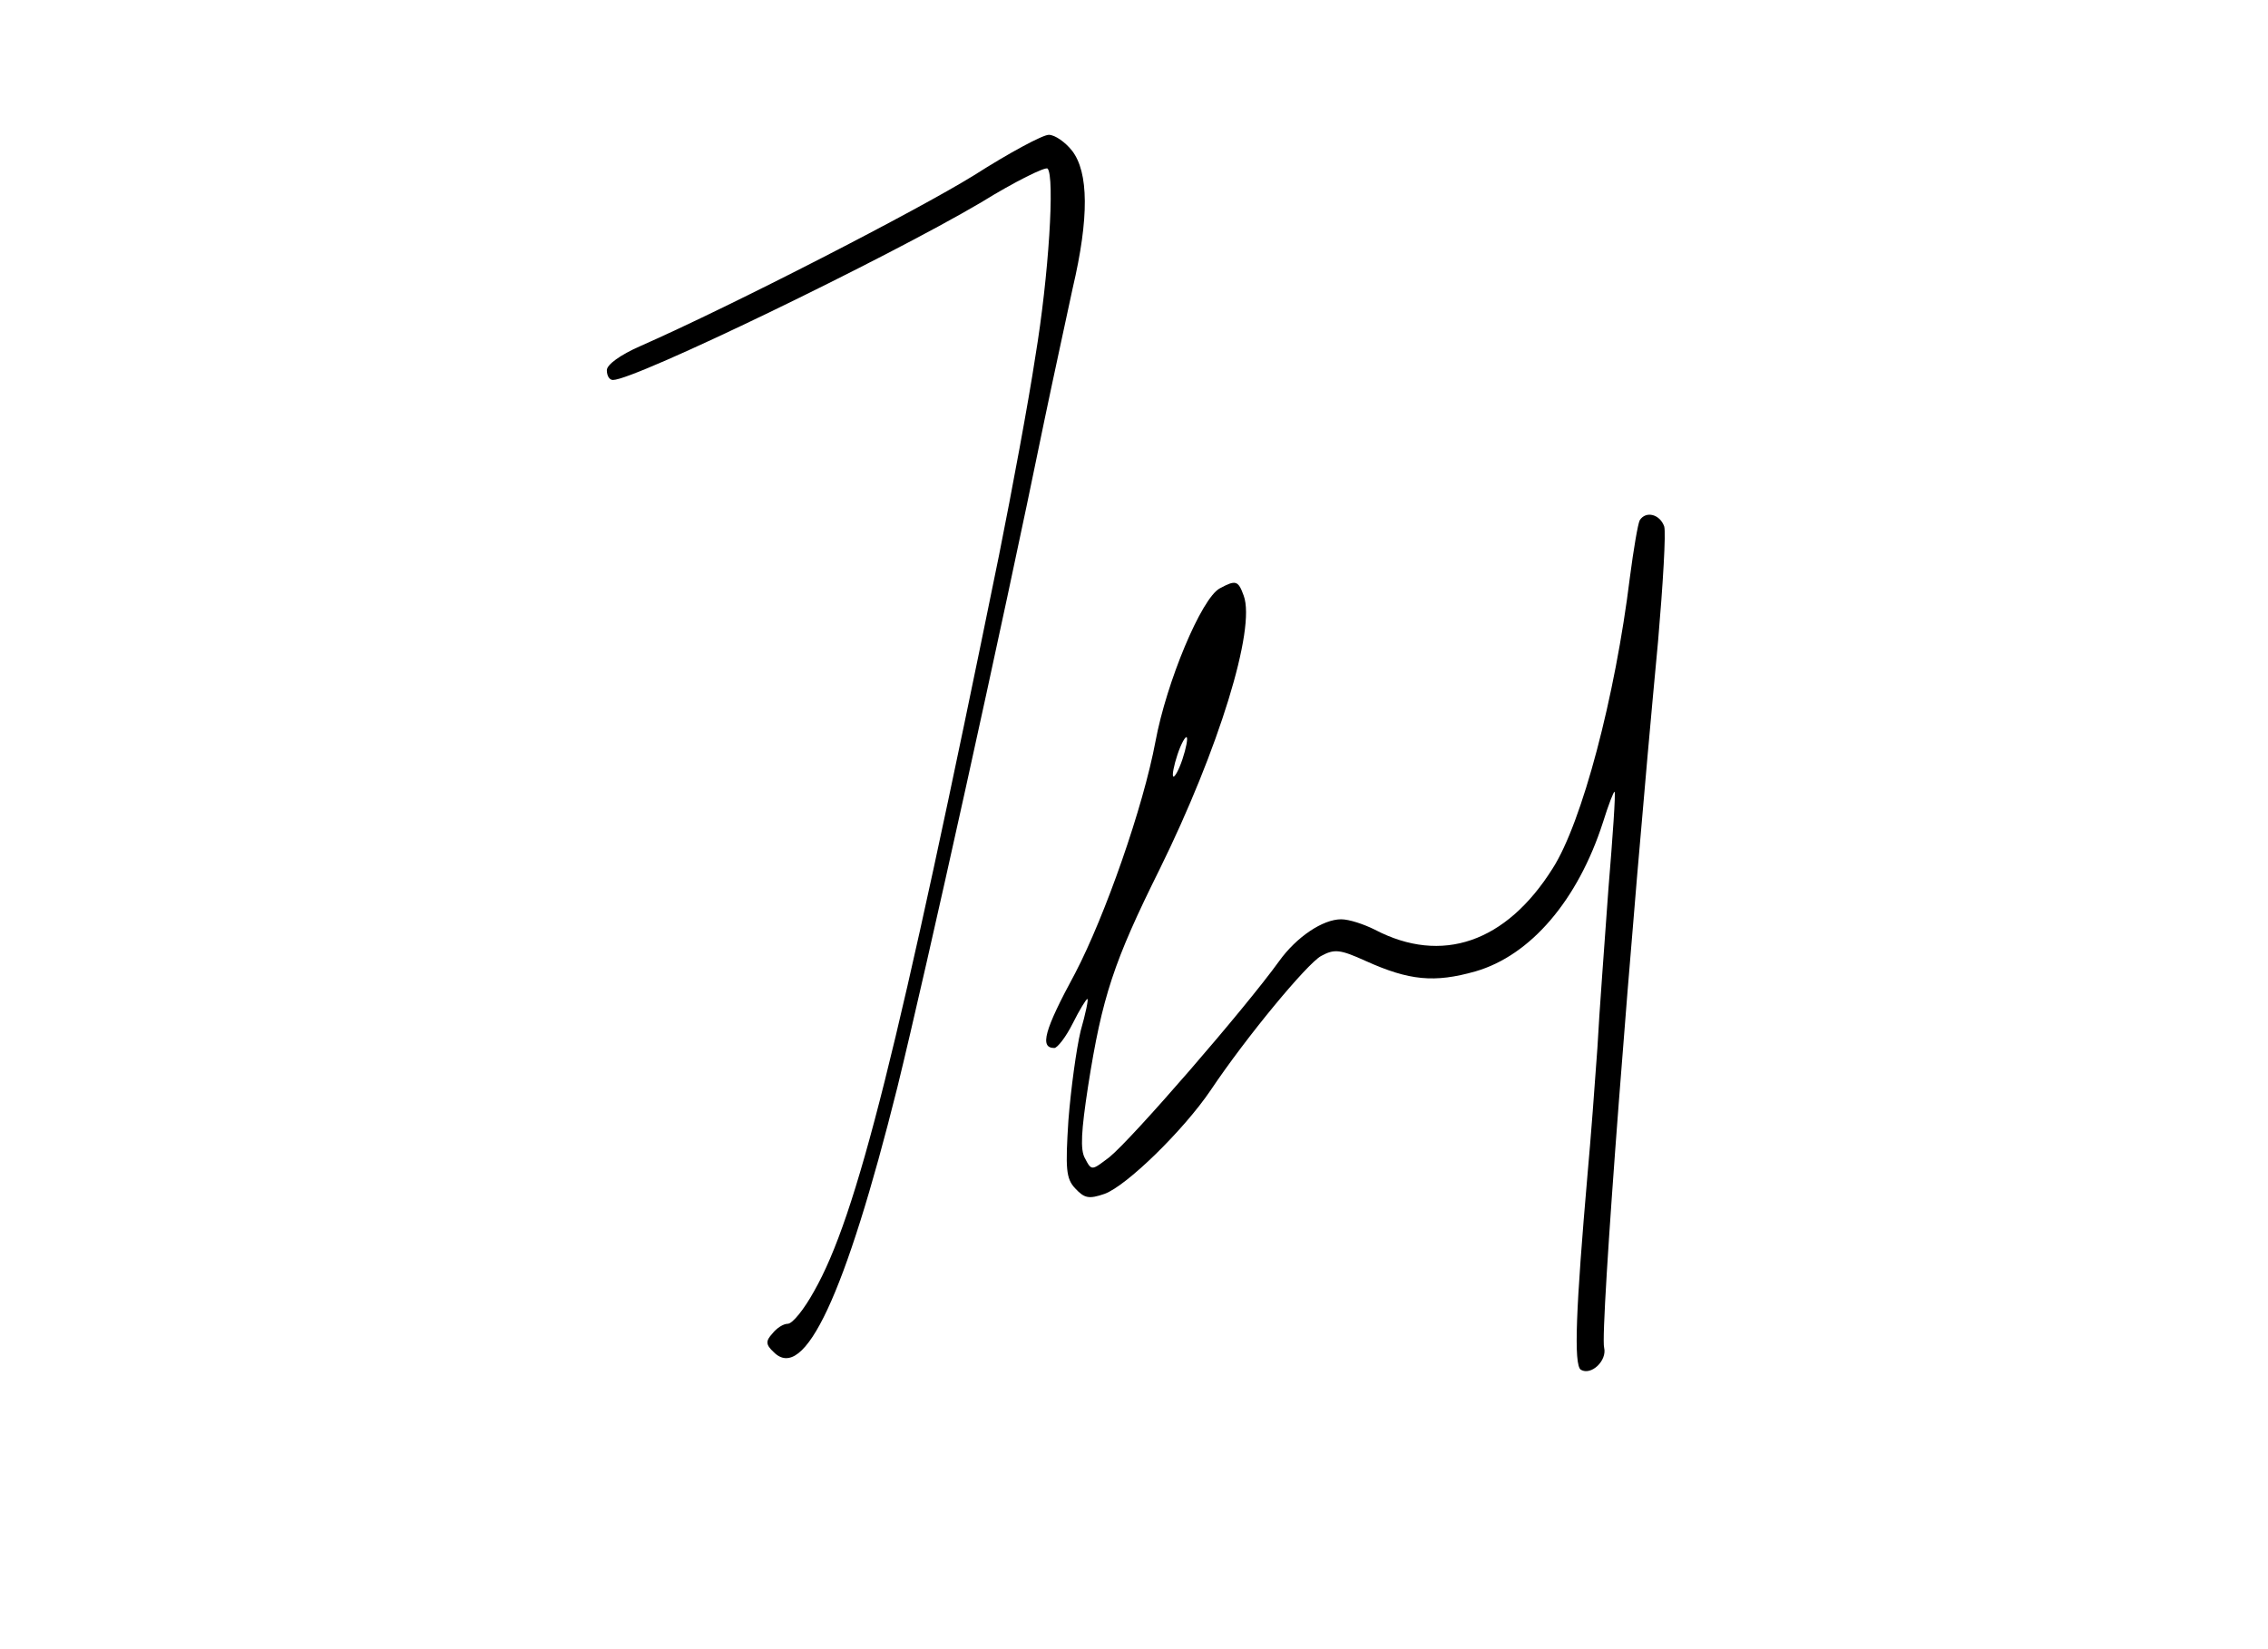 <?xml version="1.0" standalone="no"?>
<!DOCTYPE svg PUBLIC "-//W3C//DTD SVG 20010904//EN"
 "http://www.w3.org/TR/2001/REC-SVG-20010904/DTD/svg10.dtd">
<svg version="1.0" xmlns="http://www.w3.org/2000/svg"
 width="370pt" height="269pt" viewBox="0 0 370 269"
 preserveAspectRatio="xMidYMid meet">

<g transform="translate(0,269) scale(0.1,-0.1)"
fill="#000000" stroke="none">
<path d="M1589 2404 c-92 -57 -393 -212 -545 -279 -32 -14 -54 -30 -54 -39 0
-9 4 -16 10 -16 36 0 447 199 601 290 55 34 104 58 108 55 12 -13 2 -175 -20
-307 -11 -73 -38 -218 -59 -323 -165 -810 -232 -1079 -302 -1202 -16 -29 -35
-53 -43 -53 -7 0 -18 -7 -25 -16 -11 -12 -11 -18 2 -30 50 -51 117 92 202 432
48 196 169 742 240 1089 15 72 36 168 46 215 27 115 26 189 -1 224 -11 14 -28
26 -38 26 -10 0 -64 -29 -122 -66z"/>
<path d="M2675 1841 c-3 -6 -10 -47 -16 -93 -24 -195 -78 -400 -126 -475 -76
-121 -181 -157 -290 -100 -18 9 -42 17 -55 17 -30 0 -73 -29 -101 -68 -57 -79
-240 -290 -277 -320 -29 -22 -29 -23 -40 -2 -8 14 -6 45 5 117 23 147 42 204
117 355 96 195 157 392 137 446 -9 25 -13 26 -39 12 -30 -16 -87 -153 -105
-250 -20 -107 -82 -284 -131 -378 -51 -94 -58 -122 -34 -122 5 0 19 18 30 40
11 22 22 40 24 40 2 0 -3 -24 -11 -52 -7 -29 -16 -95 -20 -146 -5 -79 -4 -95
11 -111 15 -16 22 -18 48 -9 36 13 129 104 173 169 59 88 157 206 180 219 22
12 31 11 73 -8 71 -32 112 -36 179 -17 90 26 167 116 208 243 9 29 18 52 19
50 2 -2 -3 -73 -10 -158 -6 -85 -15 -202 -18 -260 -4 -58 -11 -150 -16 -205
-19 -219 -23 -312 -11 -320 17 -10 43 15 38 36 -7 25 42 665 88 1153 8 93 13
177 10 187 -7 20 -30 26 -40 10z m-746 -390 c-6 -18 -13 -30 -15 -28 -2 2 1
18 7 36 6 18 13 30 15 28 2 -2 -1 -18 -7 -36z"/>
</g>
</svg>
